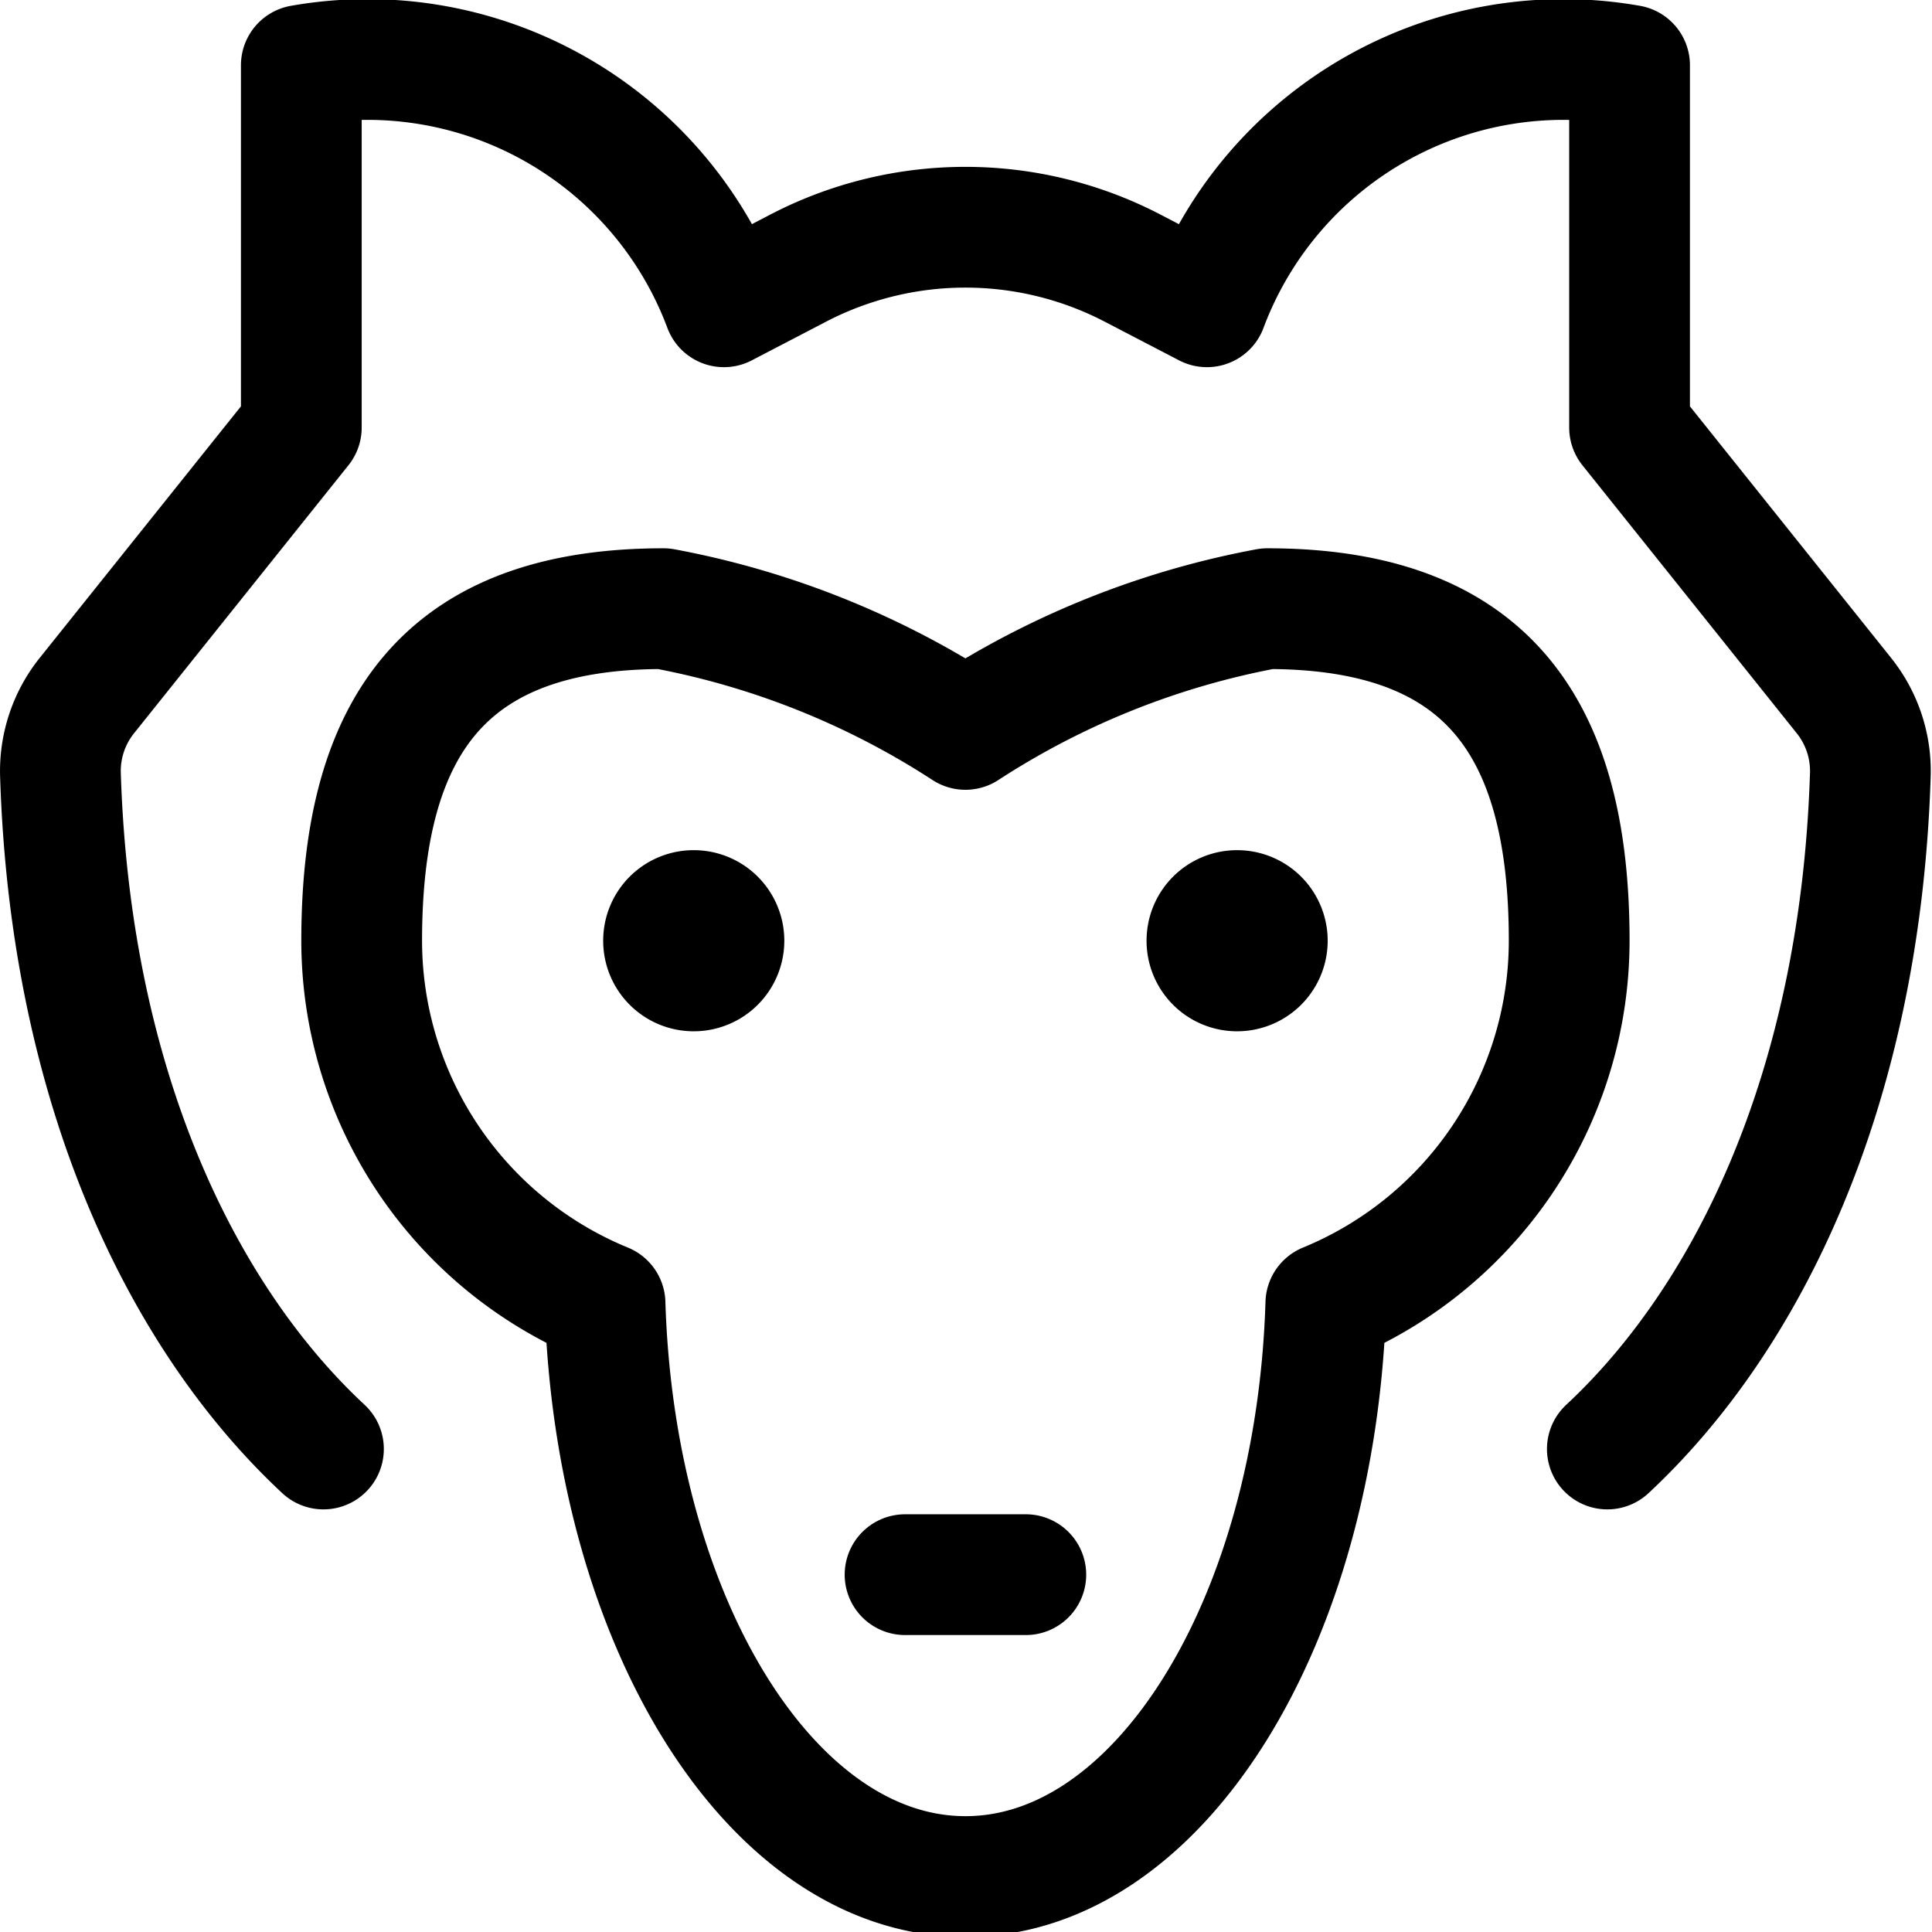 <svg xmlns="http://www.w3.org/2000/svg" id="Regular" width="24" height="24" viewBox="0 0 24 24"><defs><style>.cls-1{fill:none;stroke:#000;stroke-linecap:round;stroke-linejoin:round;stroke-width:1.5px}</style></defs><path d="M19.493 11.686c0-2.692-1.058-4.125-3.75-4.125a10.349 10.349 0 0 0-3.75 1.5 10.363 10.363 0 0 0-3.75-1.5c-2.693 0-3.75 1.433-3.75 4.125a4.872 4.872 0 0 0 3.023 4.506c.121 3.961 2.069 7.119 4.477 7.119s4.355-3.158 4.477-7.119a4.873 4.873 0 0 0 3.023-4.506" class="cls-1"/><path d="M19.967 18c1.739-1.619 3.143-4.463 3.267-8.375a1.5 1.5 0 0 0-.328-.984l-2.663-3.33v-4.5a4.728 4.728 0 0 0-5.25 3l-.923-.48a4.5 4.5 0 0 0-4.155 0l-.922.48a4.728 4.728 0 0 0-5.25-3v4.5l-2.664 3.33a1.5 1.5 0 0 0-.328.984C.875 13.537 2.279 16.381 4.018 18m4.6-6.689a.375.375 0 0 1 .375.375m-.75 0a.374.374 0 0 1 .375-.375m0 .75a.374.374 0 0 1-.375-.375m.75 0a.375.375 0 0 1-.375.375m6.75-.75a.375.375 0 0 1 .375.375m-.75 0a.374.374 0 0 1 .375-.375m0 .75a.374.374 0 0 1-.375-.375m.75 0a.375.375 0 0 1-.375.375m-4.125 7.5h1.5" class="cls-1"/></svg>
